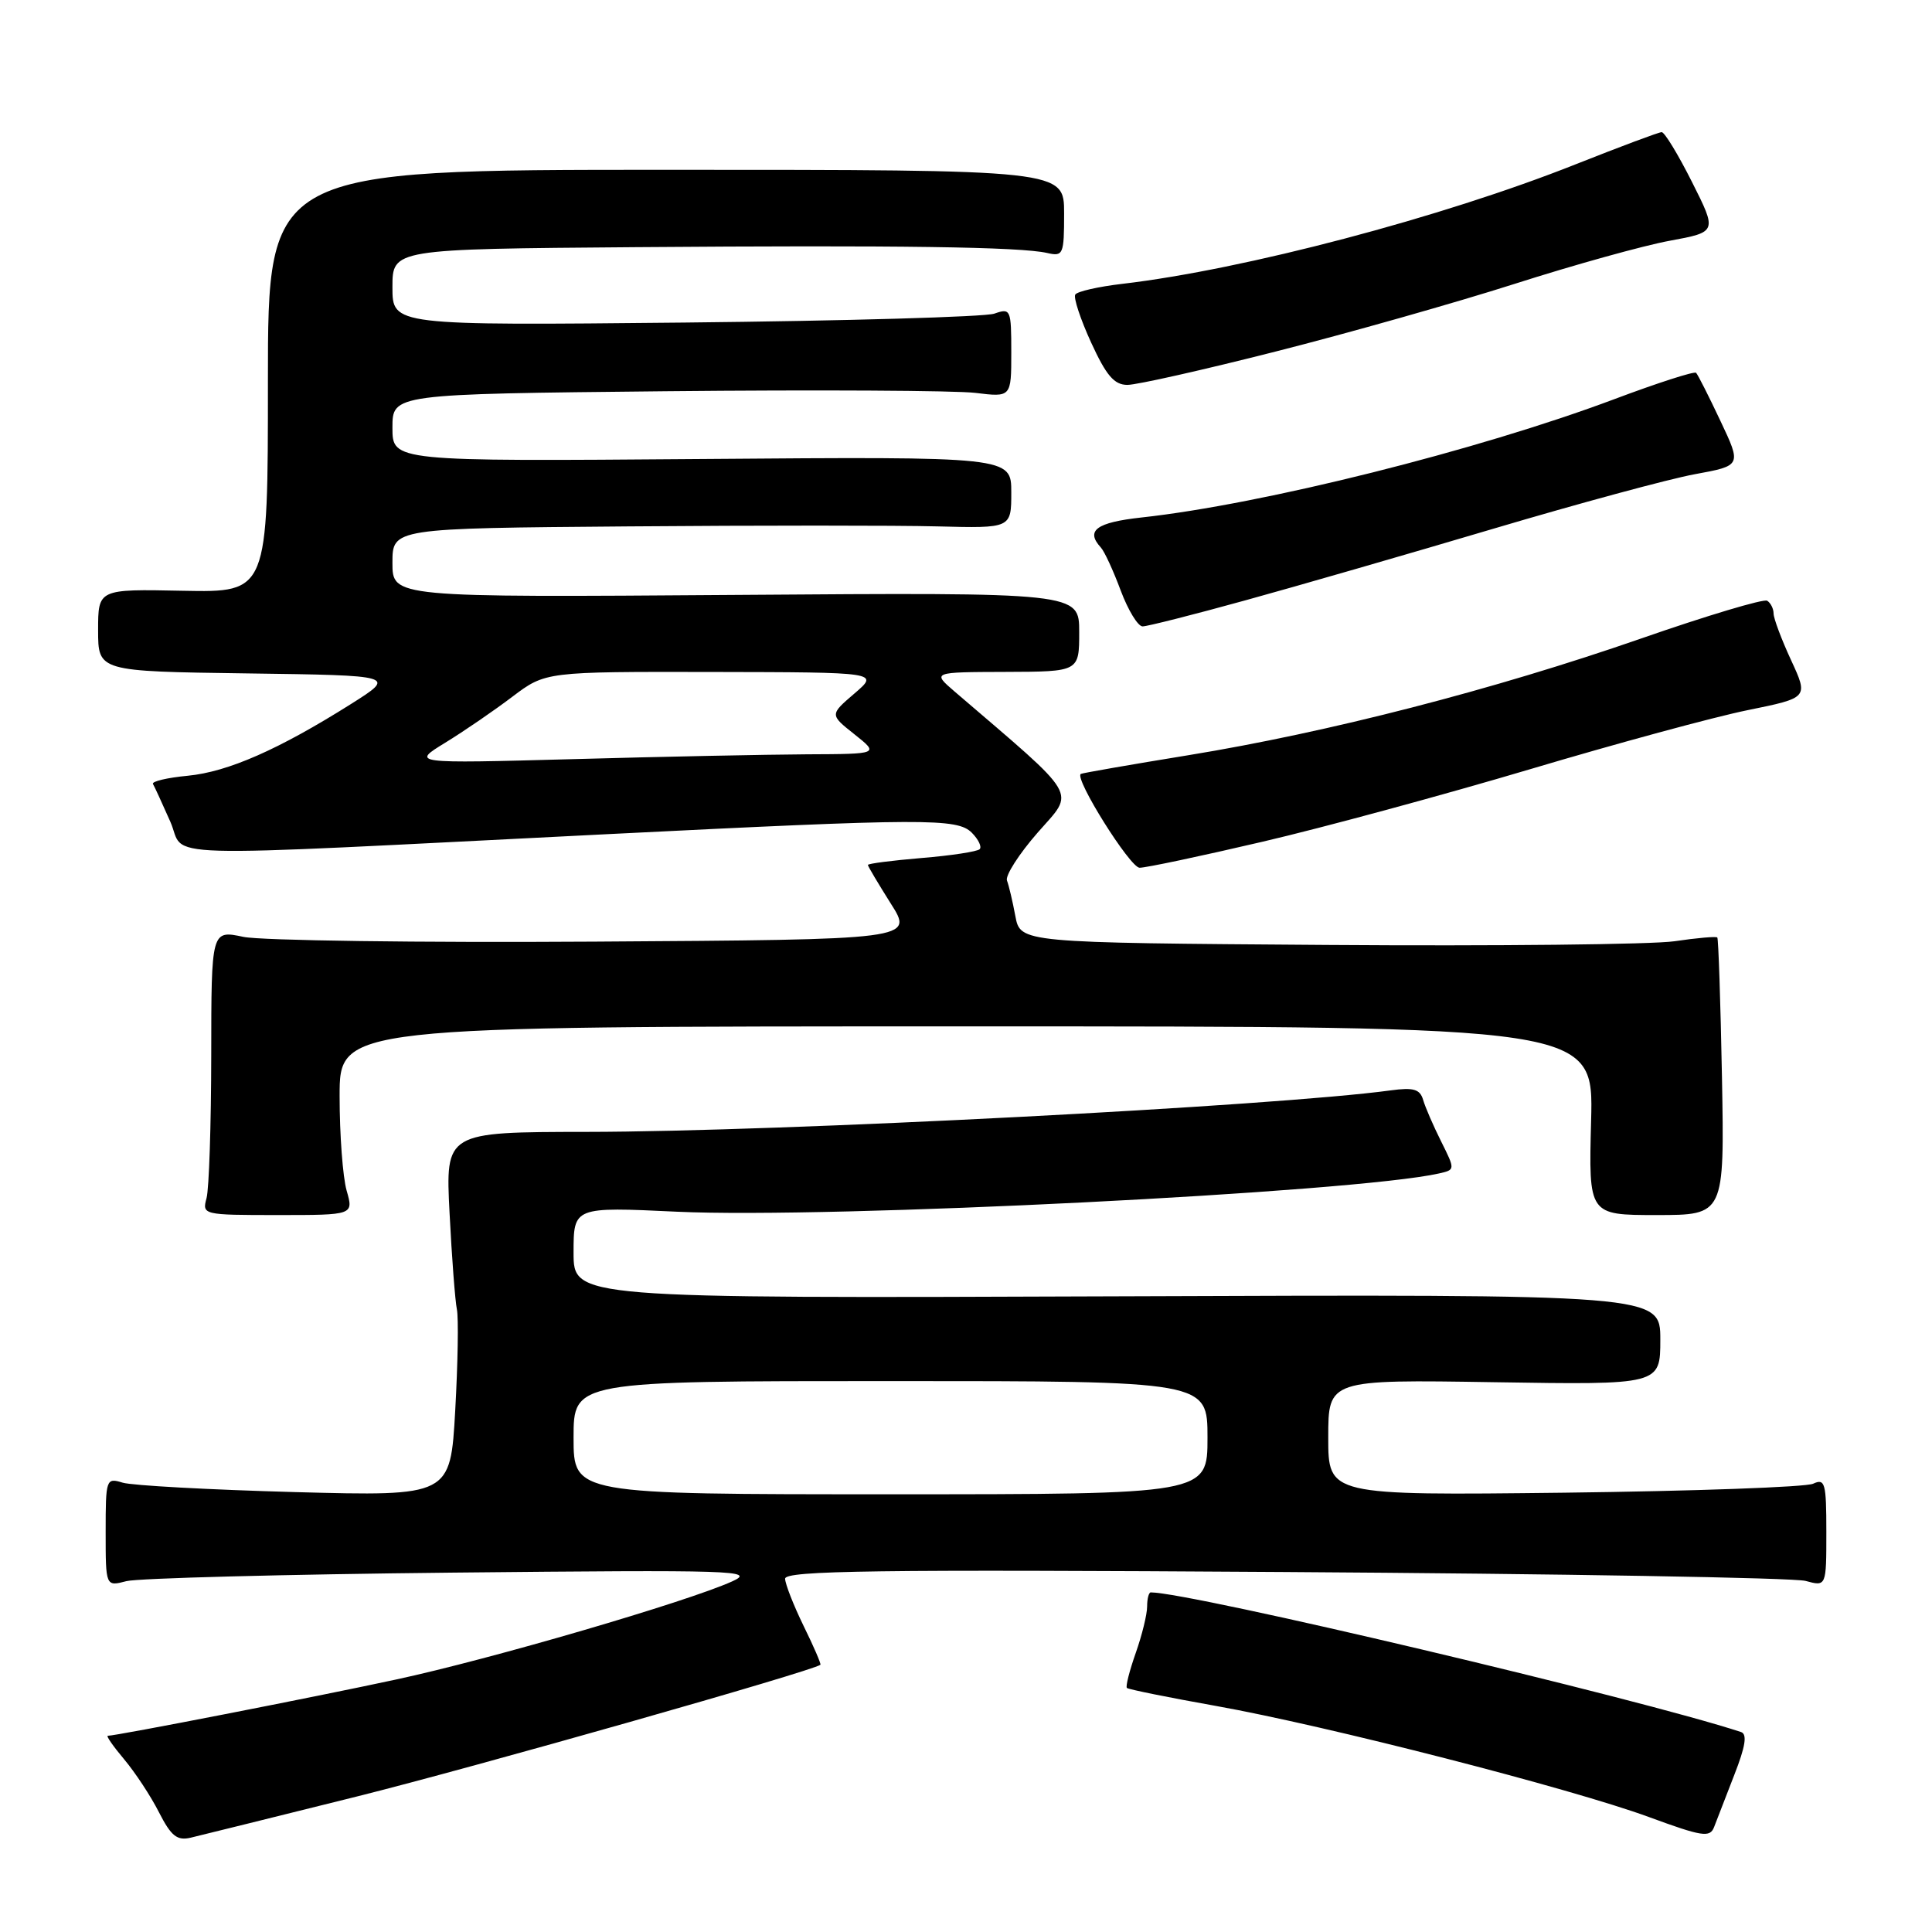 <?xml version="1.0" encoding="UTF-8" standalone="no"?>
<!DOCTYPE svg PUBLIC "-//W3C//DTD SVG 1.1//EN" "http://www.w3.org/Graphics/SVG/1.1/DTD/svg11.dtd" >
<svg xmlns="http://www.w3.org/2000/svg" xmlns:xlink="http://www.w3.org/1999/xlink" version="1.1" viewBox="0 0 256 256">
 <g >
 <path fill="currentColor"
d=" M 47.27 238.05 C 62.82 234.17 107.69 221.42 108.71 220.59 C 108.82 220.49 107.83 218.18 106.49 215.46 C 105.16 212.73 104.05 209.91 104.03 209.19 C 104.01 208.11 115.97 207.95 170.25 208.30 C 206.69 208.53 237.74 209.06 239.25 209.48 C 242.00 210.23 242.00 210.23 242.00 203.01 C 242.00 196.49 241.83 195.87 240.25 196.60 C 239.29 197.05 224.44 197.58 207.25 197.79 C 176.00 198.15 176.00 198.15 176.00 190.48 C 176.00 182.80 176.00 182.80 198.00 183.15 C 220.00 183.50 220.00 183.50 220.00 177.50 C 220.00 171.50 220.00 171.50 148.00 171.77 C 76.00 172.04 76.00 172.04 76.00 165.98 C 76.00 159.91 76.00 159.91 89.75 160.56 C 109.91 161.50 179.50 158.01 190.67 155.49 C 192.83 155.00 192.83 155.00 190.96 151.25 C 189.93 149.19 188.85 146.71 188.57 145.73 C 188.15 144.32 187.30 144.07 184.28 144.48 C 168.98 146.57 103.42 149.96 77.76 149.98 C 59.02 150.00 59.02 150.00 59.57 160.75 C 59.87 166.66 60.31 172.40 60.54 173.50 C 60.77 174.60 60.67 180.62 60.32 186.88 C 59.68 198.26 59.68 198.26 39.09 197.71 C 27.77 197.40 17.49 196.84 16.25 196.46 C 14.06 195.79 14.00 195.96 14.00 203.00 C 14.00 210.23 14.00 210.23 16.75 209.51 C 18.26 209.12 37.73 208.61 60.00 208.38 C 97.49 208.00 100.24 208.09 97.00 209.55 C 90.96 212.27 65.02 219.85 52.50 222.54 C 41.68 224.88 15.41 230.00 14.28 230.00 C 14.03 230.00 15.01 231.41 16.46 233.13 C 17.91 234.86 19.99 238.01 21.07 240.15 C 22.68 243.30 23.47 243.93 25.28 243.50 C 26.50 243.21 36.40 240.76 47.27 238.05 Z  M 229.80 235.19 C 231.29 231.39 231.54 229.78 230.69 229.50 C 217.16 225.06 157.74 211.00 152.48 211.00 C 152.22 211.00 152.00 211.84 152.00 212.87 C 152.00 213.91 151.32 216.68 150.49 219.03 C 149.66 221.39 149.13 223.47 149.32 223.66 C 149.51 223.85 154.81 224.92 161.09 226.04 C 175.77 228.66 208.19 236.98 218.50 240.77 C 225.55 243.36 226.57 243.52 227.12 242.11 C 227.46 241.22 228.67 238.11 229.80 235.19 Z  M 45.93 157.76 C 45.42 155.97 45.00 150.35 45.00 145.26 C 45.00 136.00 45.00 136.00 128.08 136.00 C 211.16 136.00 211.16 136.00 210.83 148.50 C 210.50 161.00 210.50 161.00 219.50 161.00 C 228.50 161.00 228.50 161.00 228.17 142.75 C 227.98 132.71 227.70 124.37 227.55 124.22 C 227.39 124.06 224.84 124.28 221.88 124.72 C 218.92 125.15 198.21 125.37 175.85 125.21 C 135.21 124.92 135.21 124.92 134.54 121.39 C 134.18 119.45 133.68 117.33 133.43 116.68 C 133.18 116.03 135.01 113.17 137.50 110.32 C 142.46 104.65 143.28 106.03 126.50 91.64 C 123.50 89.06 123.50 89.06 133.25 89.03 C 143.00 89.00 143.00 89.00 143.00 83.75 C 143.00 78.50 143.00 78.50 97.50 78.83 C 52.00 79.16 52.00 79.16 52.00 74.58 C 52.00 70.00 52.00 70.00 83.25 69.75 C 100.44 69.61 118.89 69.61 124.25 69.75 C 134.00 70.00 134.00 70.00 134.00 65.25 C 134.00 60.50 134.00 60.50 93.00 60.82 C 52.00 61.14 52.00 61.14 52.00 56.67 C 52.00 52.21 52.00 52.21 88.25 51.84 C 108.19 51.64 126.64 51.74 129.25 52.06 C 134.00 52.64 134.00 52.64 134.00 46.70 C 134.00 40.98 133.92 40.80 131.75 41.56 C 130.51 41.99 112.06 42.52 90.75 42.74 C 52.00 43.13 52.00 43.13 52.00 38.06 C 52.00 33.00 52.00 33.00 84.25 32.75 C 119.07 32.48 135.20 32.71 138.75 33.52 C 140.88 34.01 141.00 33.74 141.00 28.27 C 141.00 22.50 141.00 22.50 88.25 22.50 C 35.50 22.50 35.50 22.50 35.50 50.50 C 35.50 78.50 35.50 78.50 24.25 78.28 C 13.00 78.05 13.00 78.05 13.00 83.50 C 13.00 88.96 13.00 88.96 32.75 89.23 C 52.50 89.50 52.50 89.50 46.50 93.29 C 36.93 99.32 30.22 102.27 24.89 102.79 C 22.15 103.05 20.08 103.54 20.27 103.88 C 20.47 104.22 21.50 106.46 22.56 108.86 C 24.77 113.82 18.36 113.64 80.50 110.53 C 122.65 108.42 126.84 108.41 128.77 110.34 C 129.65 111.23 130.12 112.21 129.81 112.52 C 129.49 112.84 126.03 113.37 122.12 113.69 C 118.20 114.02 115.00 114.43 115.00 114.61 C 115.00 114.79 116.37 117.08 118.03 119.72 C 121.07 124.50 121.07 124.50 78.78 124.77 C 55.53 124.92 34.59 124.63 32.25 124.14 C 28.00 123.24 28.00 123.24 27.99 139.87 C 27.98 149.02 27.70 157.51 27.37 158.75 C 26.77 160.97 26.88 161.00 36.81 161.00 C 46.86 161.00 46.86 161.00 45.93 157.76 Z  M 167.26 111.54 C 175.38 109.65 191.35 105.31 202.76 101.92 C 214.17 98.52 227.13 95.00 231.57 94.10 C 239.63 92.46 239.63 92.46 237.33 87.48 C 236.06 84.74 235.02 81.96 235.01 81.31 C 235.01 80.65 234.62 79.89 234.16 79.60 C 233.70 79.32 226.17 81.57 217.41 84.62 C 197.91 91.40 175.97 97.05 157.46 100.07 C 149.78 101.32 143.37 102.44 143.21 102.55 C 142.33 103.15 149.74 114.97 151.00 114.98 C 151.82 114.99 159.14 113.44 167.26 111.54 Z  M 165.01 79.55 C 171.88 77.66 186.69 73.38 197.91 70.05 C 209.14 66.72 221.13 63.47 224.55 62.84 C 230.77 61.70 230.77 61.70 227.96 55.76 C 226.42 52.49 224.97 49.63 224.74 49.40 C 224.51 49.17 219.63 50.74 213.91 52.89 C 195.81 59.68 167.30 66.82 151.25 68.57 C 145.26 69.23 143.81 70.30 145.87 72.55 C 146.35 73.07 147.53 75.64 148.50 78.25 C 149.48 80.86 150.78 83.00 151.40 83.00 C 152.01 83.00 158.14 81.45 165.01 79.55 Z  M 169.07 46.57 C 178.66 44.14 192.91 40.10 200.74 37.60 C 208.56 35.10 217.80 32.53 221.25 31.90 C 227.53 30.74 227.53 30.74 224.20 24.12 C 222.37 20.48 220.56 17.50 220.18 17.51 C 219.81 17.51 214.69 19.43 208.81 21.76 C 191.11 28.80 164.86 35.72 148.72 37.61 C 145.54 37.98 142.73 38.62 142.48 39.03 C 142.22 39.45 143.17 42.31 144.58 45.39 C 146.59 49.77 147.64 51.00 149.39 51.00 C 150.63 51.00 159.48 49.01 169.07 46.57 Z  M 76.00 190.50 C 76.00 183.00 76.00 183.00 118.00 183.00 C 160.00 183.00 160.00 183.00 160.00 190.50 C 160.00 198.00 160.00 198.00 118.00 198.00 C 76.00 198.00 76.00 198.00 76.00 190.50 Z  M 59.00 98.41 C 61.48 96.89 65.48 94.15 67.89 92.32 C 72.29 89.00 72.29 89.00 94.39 89.04 C 116.50 89.08 116.50 89.08 113.22 91.89 C 109.94 94.70 109.94 94.70 113.22 97.30 C 116.50 99.91 116.50 99.91 106.91 99.95 C 101.64 99.98 87.69 100.26 75.91 100.59 C 54.50 101.17 54.50 101.17 59.00 98.41 Z "/>
</g>
</svg>